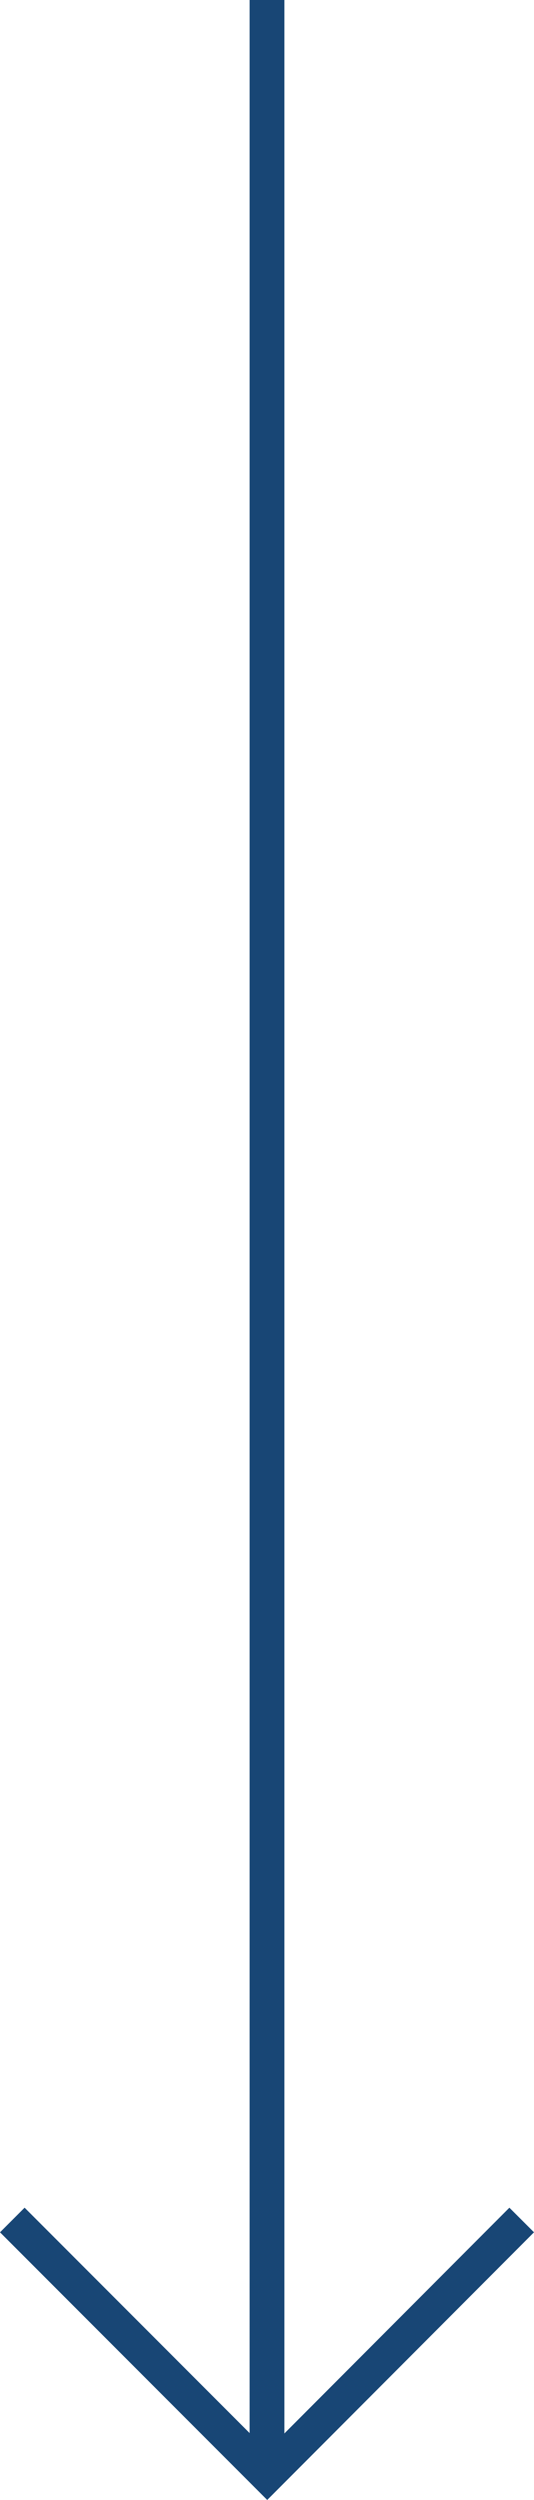 <svg xmlns="http://www.w3.org/2000/svg" width="15.358" height="71.787" viewBox="0 0 15.358 71.787">
  <g id="コンポーネント_3_18" data-name="コンポーネント 3 – 18" transform="translate(15.004) rotate(90)">
    <path id="パス_787" data-name="パス 787" d="M-10889-4779.65l7.332,7.319L-10889-4765" transform="translate(10952.749 4779.65)" fill="none" stroke="#184675" stroke-width="1"/>
    <line id="線_2" data-name="線 2" x1="70.914" transform="translate(0 7.325)" fill="none" stroke="#184675" stroke-width="1"/>
  </g>
</svg>
